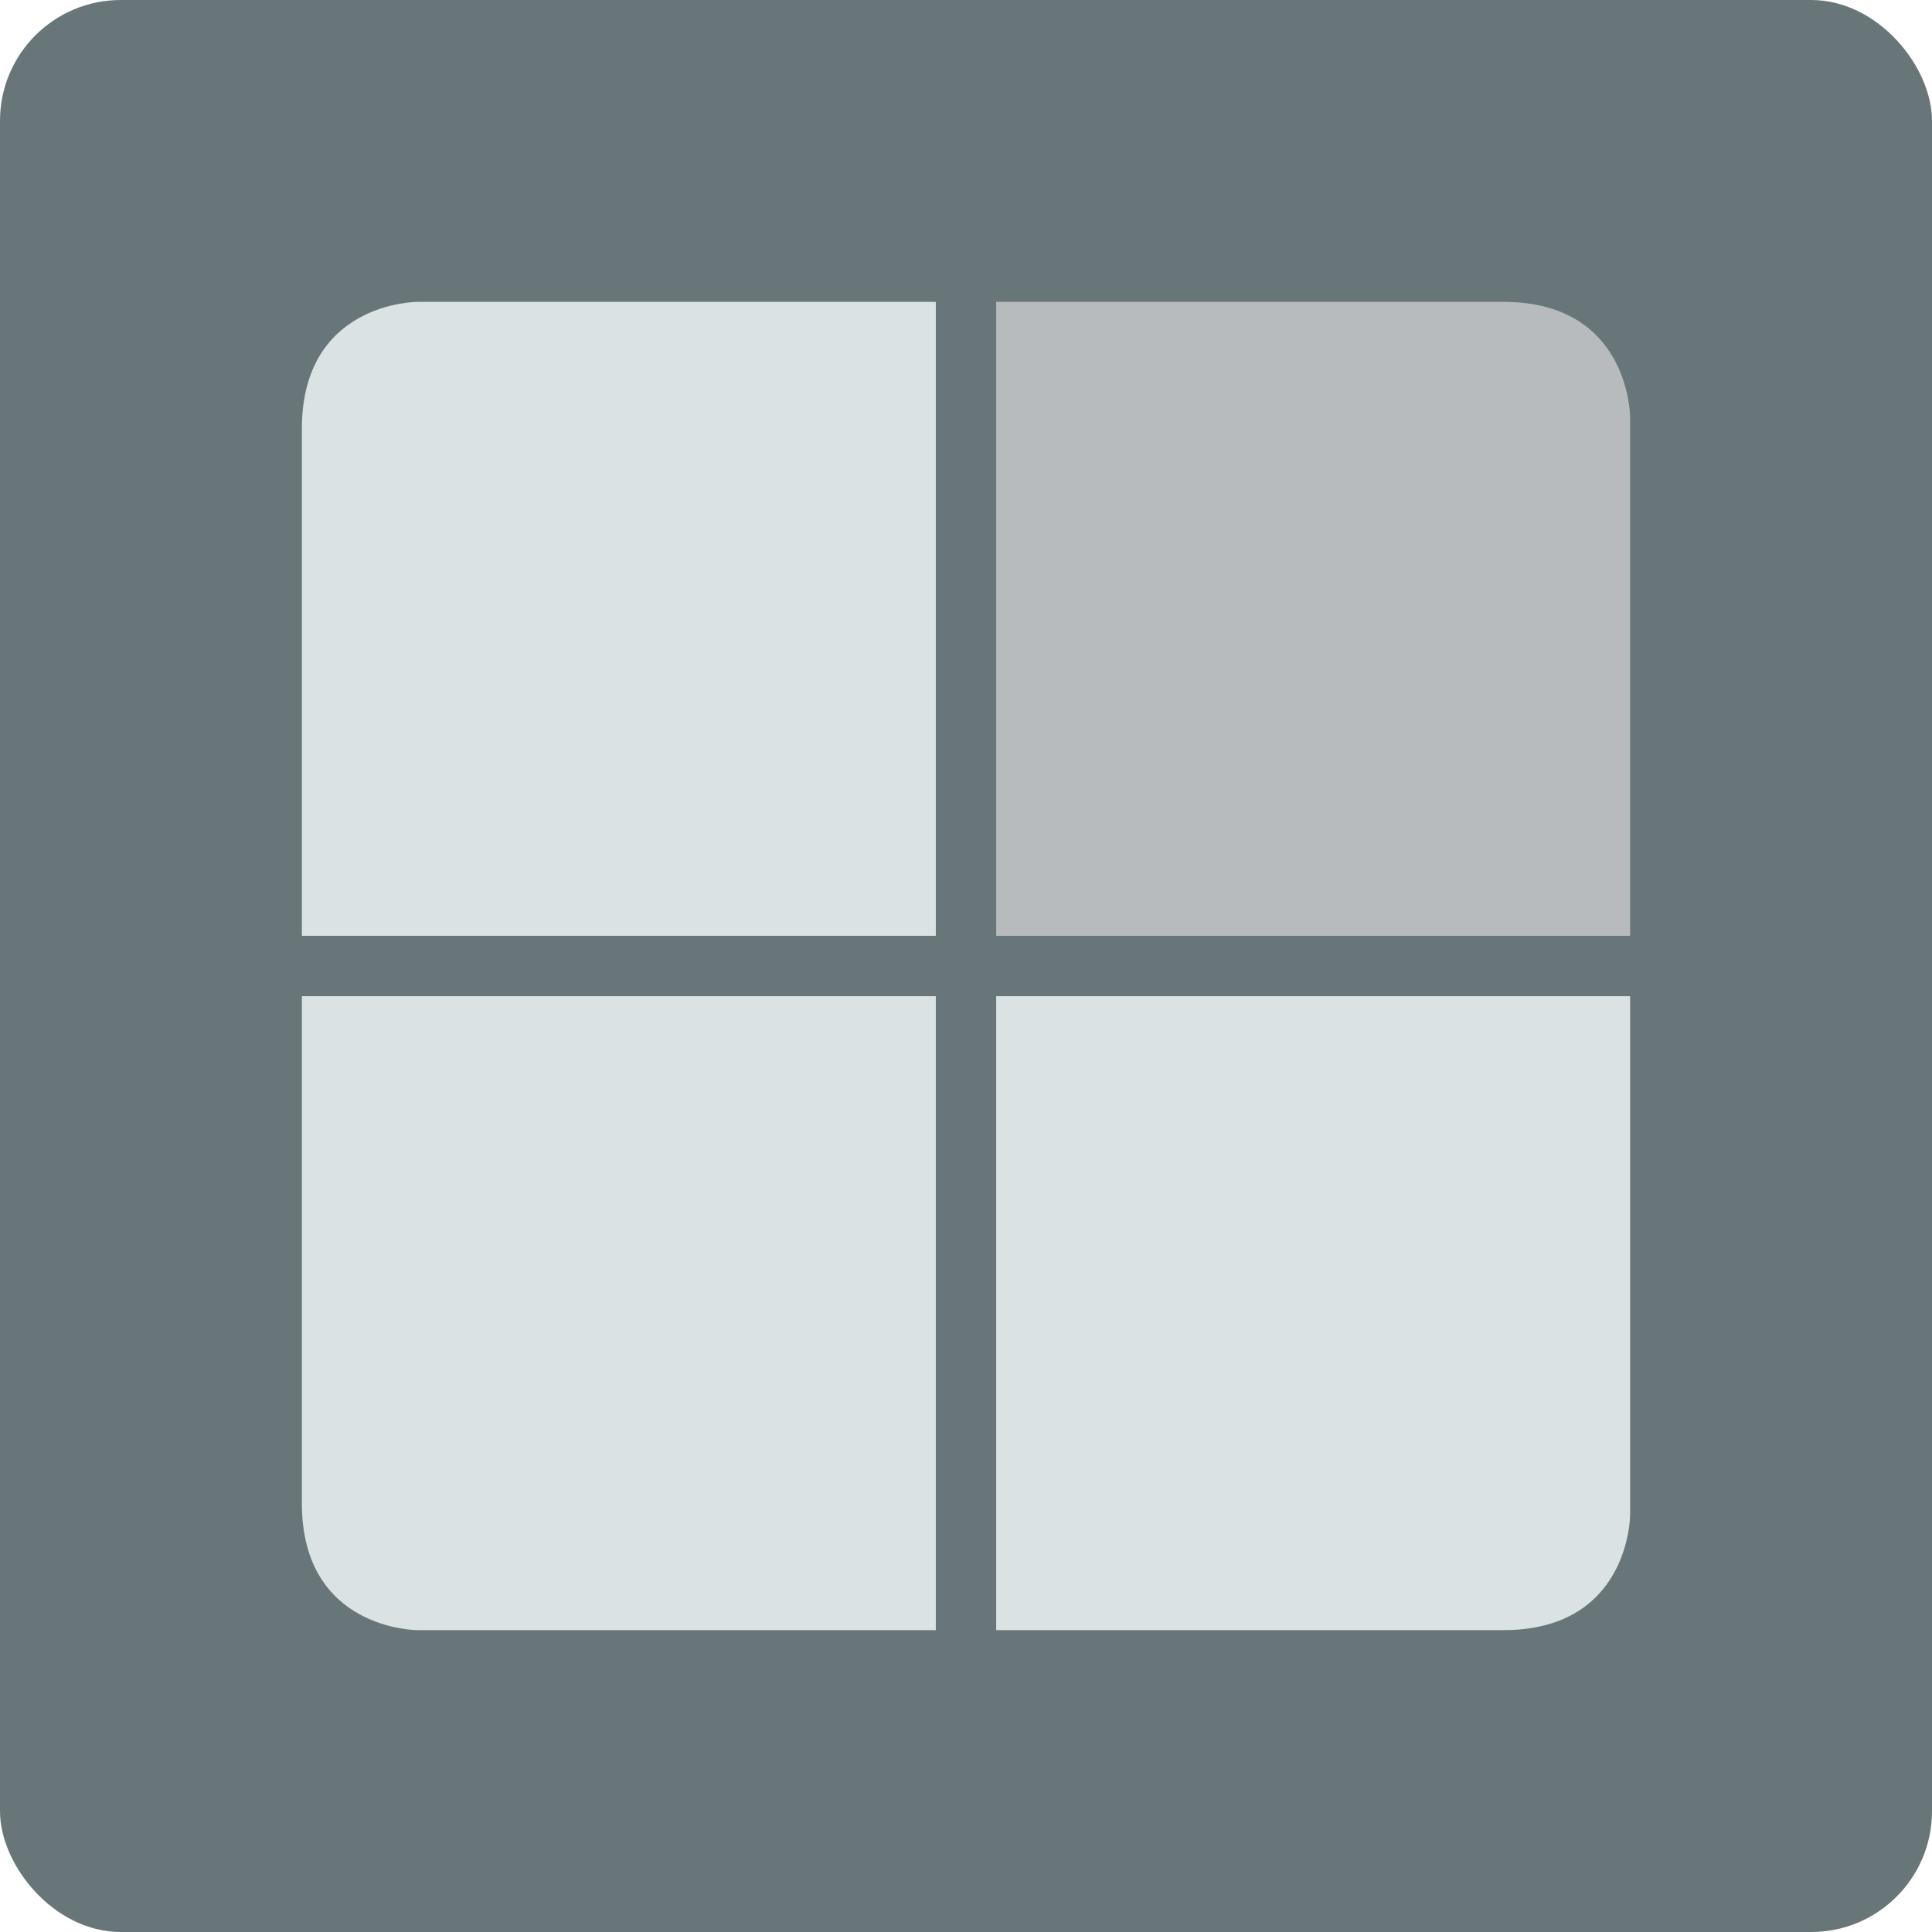 <?xml version="1.0" encoding="UTF-8" standalone="no"?>
<!-- Created with Inkscape (http://www.inkscape.org/) -->

<svg
   xmlns:dc="http://purl.org/dc/elements/1.1/"
   xmlns:cc="http://creativecommons.org/ns#"
   xmlns:rdf="http://www.w3.org/1999/02/22-rdf-syntax-ns#"
   xmlns:svg="http://www.w3.org/2000/svg"
   xmlns="http://www.w3.org/2000/svg"
   xmlns:sodipodi="http://sodipodi.sourceforge.net/DTD/sodipodi-0.dtd"
   xmlns:inkscape="http://www.inkscape.org/namespaces/inkscape"
   width="64"
   height="64"
   id="svg2"
   version="1.1"
   inkscape:version="0.91 r13725"
   sodipodi:docname="cs-workspaces.svg">
  <defs
     id="defs4" />
  <sodipodi:namedview
     id="base"
     pagecolor="#ffffff"
     bordercolor="#666666"
     borderopacity="1.0"
     inkscape:pageopacity="0.0"
     inkscape:pageshadow="2"
     inkscape:zoom="10.785824"
     inkscape:cx="33.211109"
     inkscape:cy="51.392596"
     inkscape:document-units="px"
     inkscape:current-layer="layer1"
     showgrid="true"
     inkscape:object-paths="true"
     inkscape:snap-object-midpoints="true"
     inkscape:snap-center="true"
     inkscape:snap-bbox="true"
     inkscape:bbox-paths="true"
     inkscape:bbox-nodes="true"
     inkscape:snap-bbox-edge-midpoints="true"
     inkscape:snap-bbox-midpoints="true"
     inkscape:snap-intersection-paths="true"
     inkscape:object-nodes="true"
     inkscape:snap-smooth-nodes="true"
     inkscape:snap-midpoints="true"
     inkscape:snap-page="true"
     inkscape:window-width="696"
     inkscape:window-height="655"
     inkscape:window-x="618"
     inkscape:window-y="27"
     inkscape:window-maximized="0">
    <inkscape:grid
       empspacing="2"
       visible="true"
       enabled="true"
       snapvisiblegridlinesonly="true"
       type="xygrid"
       id="grid2987" />
  </sodipodi:namedview>
  <g
     inkscape:label="Layer 1"
     inkscape:groupmode="layer"
     id="layer1"
     transform="translate(0,-988.362)">
    <rect
       style="fill:#687679;fill-opacity:1;stroke:none"
       id="rect4990"
       width="64"
       height="64"
       x="0"
       y="0"
       transform="translate(0,988.362)"
       ry="4" />
    <path
       style="fill:#dbe2e3;fill-rule:evenodd;stroke:none;stroke-width:1px;stroke-linecap:butt;stroke-linejoin:miter;stroke-opacity:1;fill-opacity:1"
       d="m 10,1019.362 21,0 0,-21 -17.182,0 c 0,0 -3.818,0 -3.818,4.2 0,4.2 0,16.8 0,16.8 z"
       id="path3344"
       inkscape:connector-curvature="0" />
    <path
       style="fill:#b7bbbe;fill-rule:evenodd;stroke:none;stroke-width:1px;stroke-linecap:butt;stroke-linejoin:miter;stroke-opacity:1;fill-opacity:1"
       d="m 33,998.362 0,21 21,0 0,-17.182 c 0,0 0,-3.818 -4.2,-3.818 -4.2,0 -16.8,0 -16.8,0 z"
       id="path3344-7"
       inkscape:connector-curvature="0" />
    <path
       style="fill:#dbe2e3;fill-rule:evenodd;stroke:none;stroke-width:1px;stroke-linecap:butt;stroke-linejoin:miter;stroke-opacity:1;fill-opacity:1"
       d="m 10,1021.362 21,0 0,21 -17.182,0 c 0,0 -3.818,0 -3.818,-4.2 0,-4.2 0,-16.8 0,-16.8 z"
       id="path3344-2"
       inkscape:connector-curvature="0" />
    <path
       style="fill:#dbe2e3;fill-rule:evenodd;stroke:none;stroke-width:1px;stroke-linecap:butt;stroke-linejoin:miter;stroke-opacity:1;fill-opacity:1"
       d="m 33,1042.362 0,-21 21,0 0,17.182 c 0,0 0,3.818 -4.2,3.818 -4.2,0 -16.8,0 -16.8,0 z"
       id="path3344-7-8"
       inkscape:connector-curvature="0" />
  </g>
</svg>
